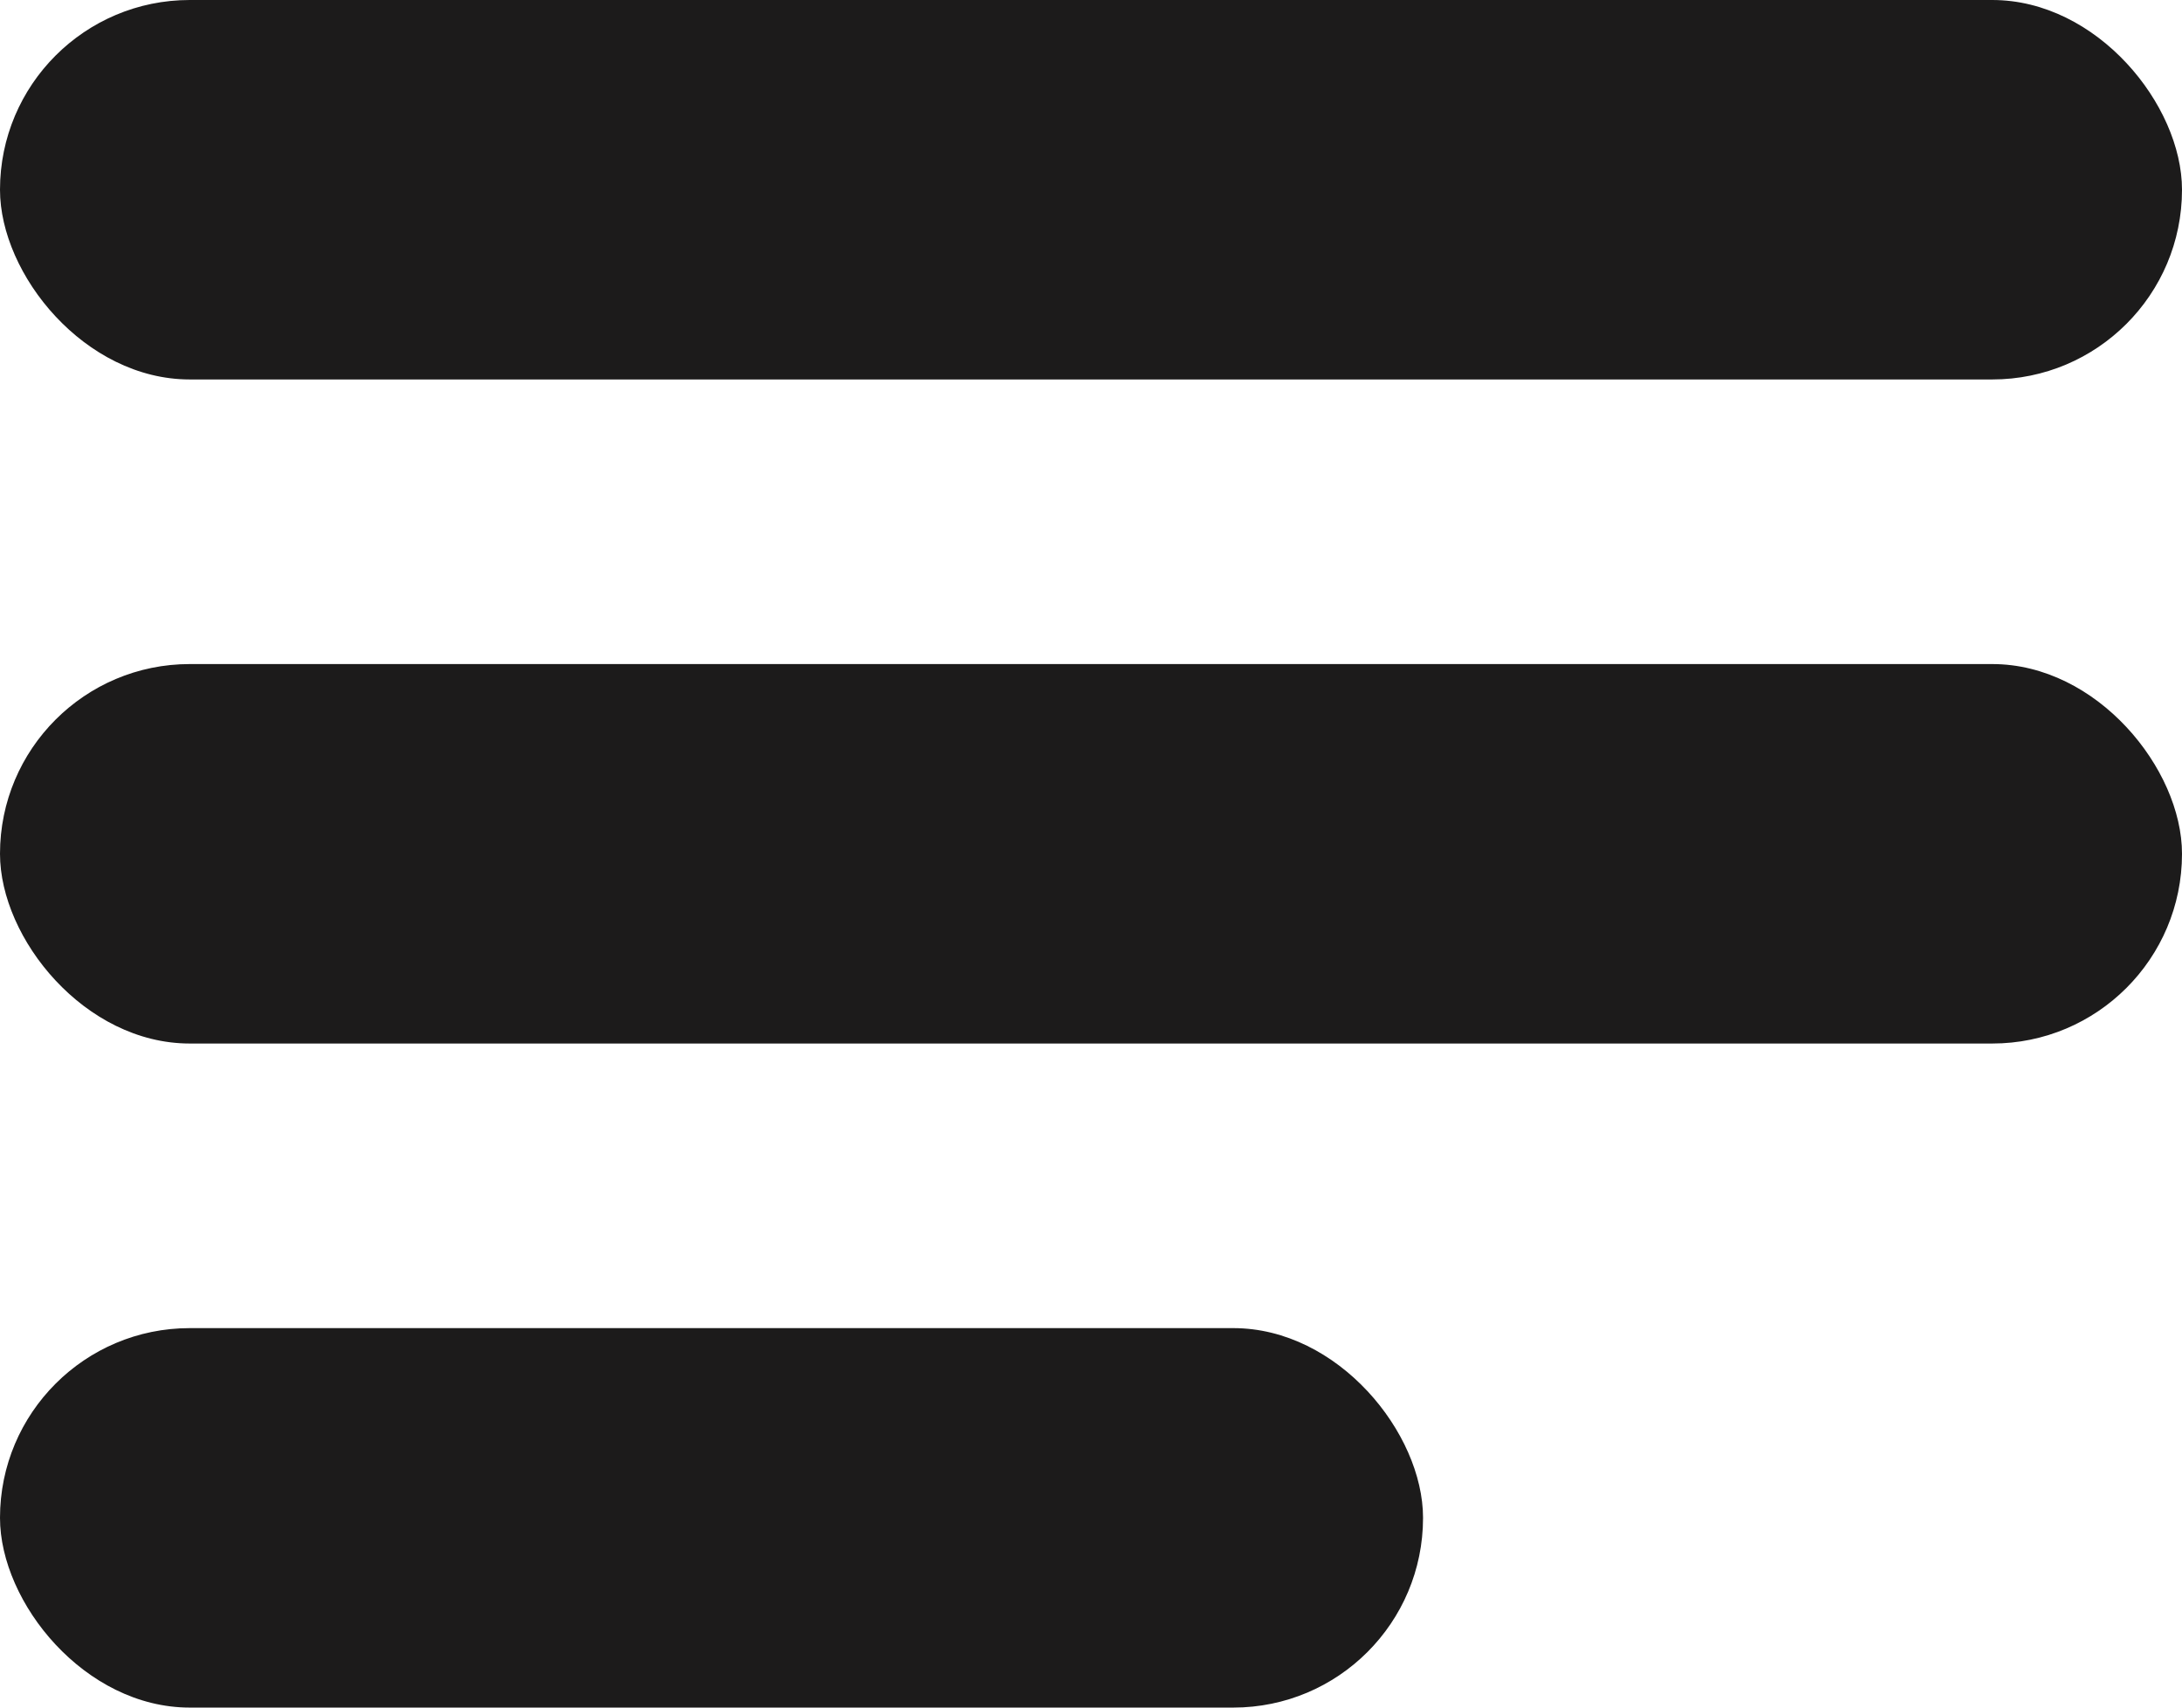 <svg xmlns="http://www.w3.org/2000/svg" width="23" height="18" viewBox="0 0 23 18"><rect width="23" height="4" rx="2" fill="#1c1b1b"/><rect width="23" height="4" rx="2" transform="translate(0 7)" fill="#1c1b1b"/><rect width="15" height="4" rx="2" transform="translate(0 14)" fill="#1c1b1b"/></svg>
